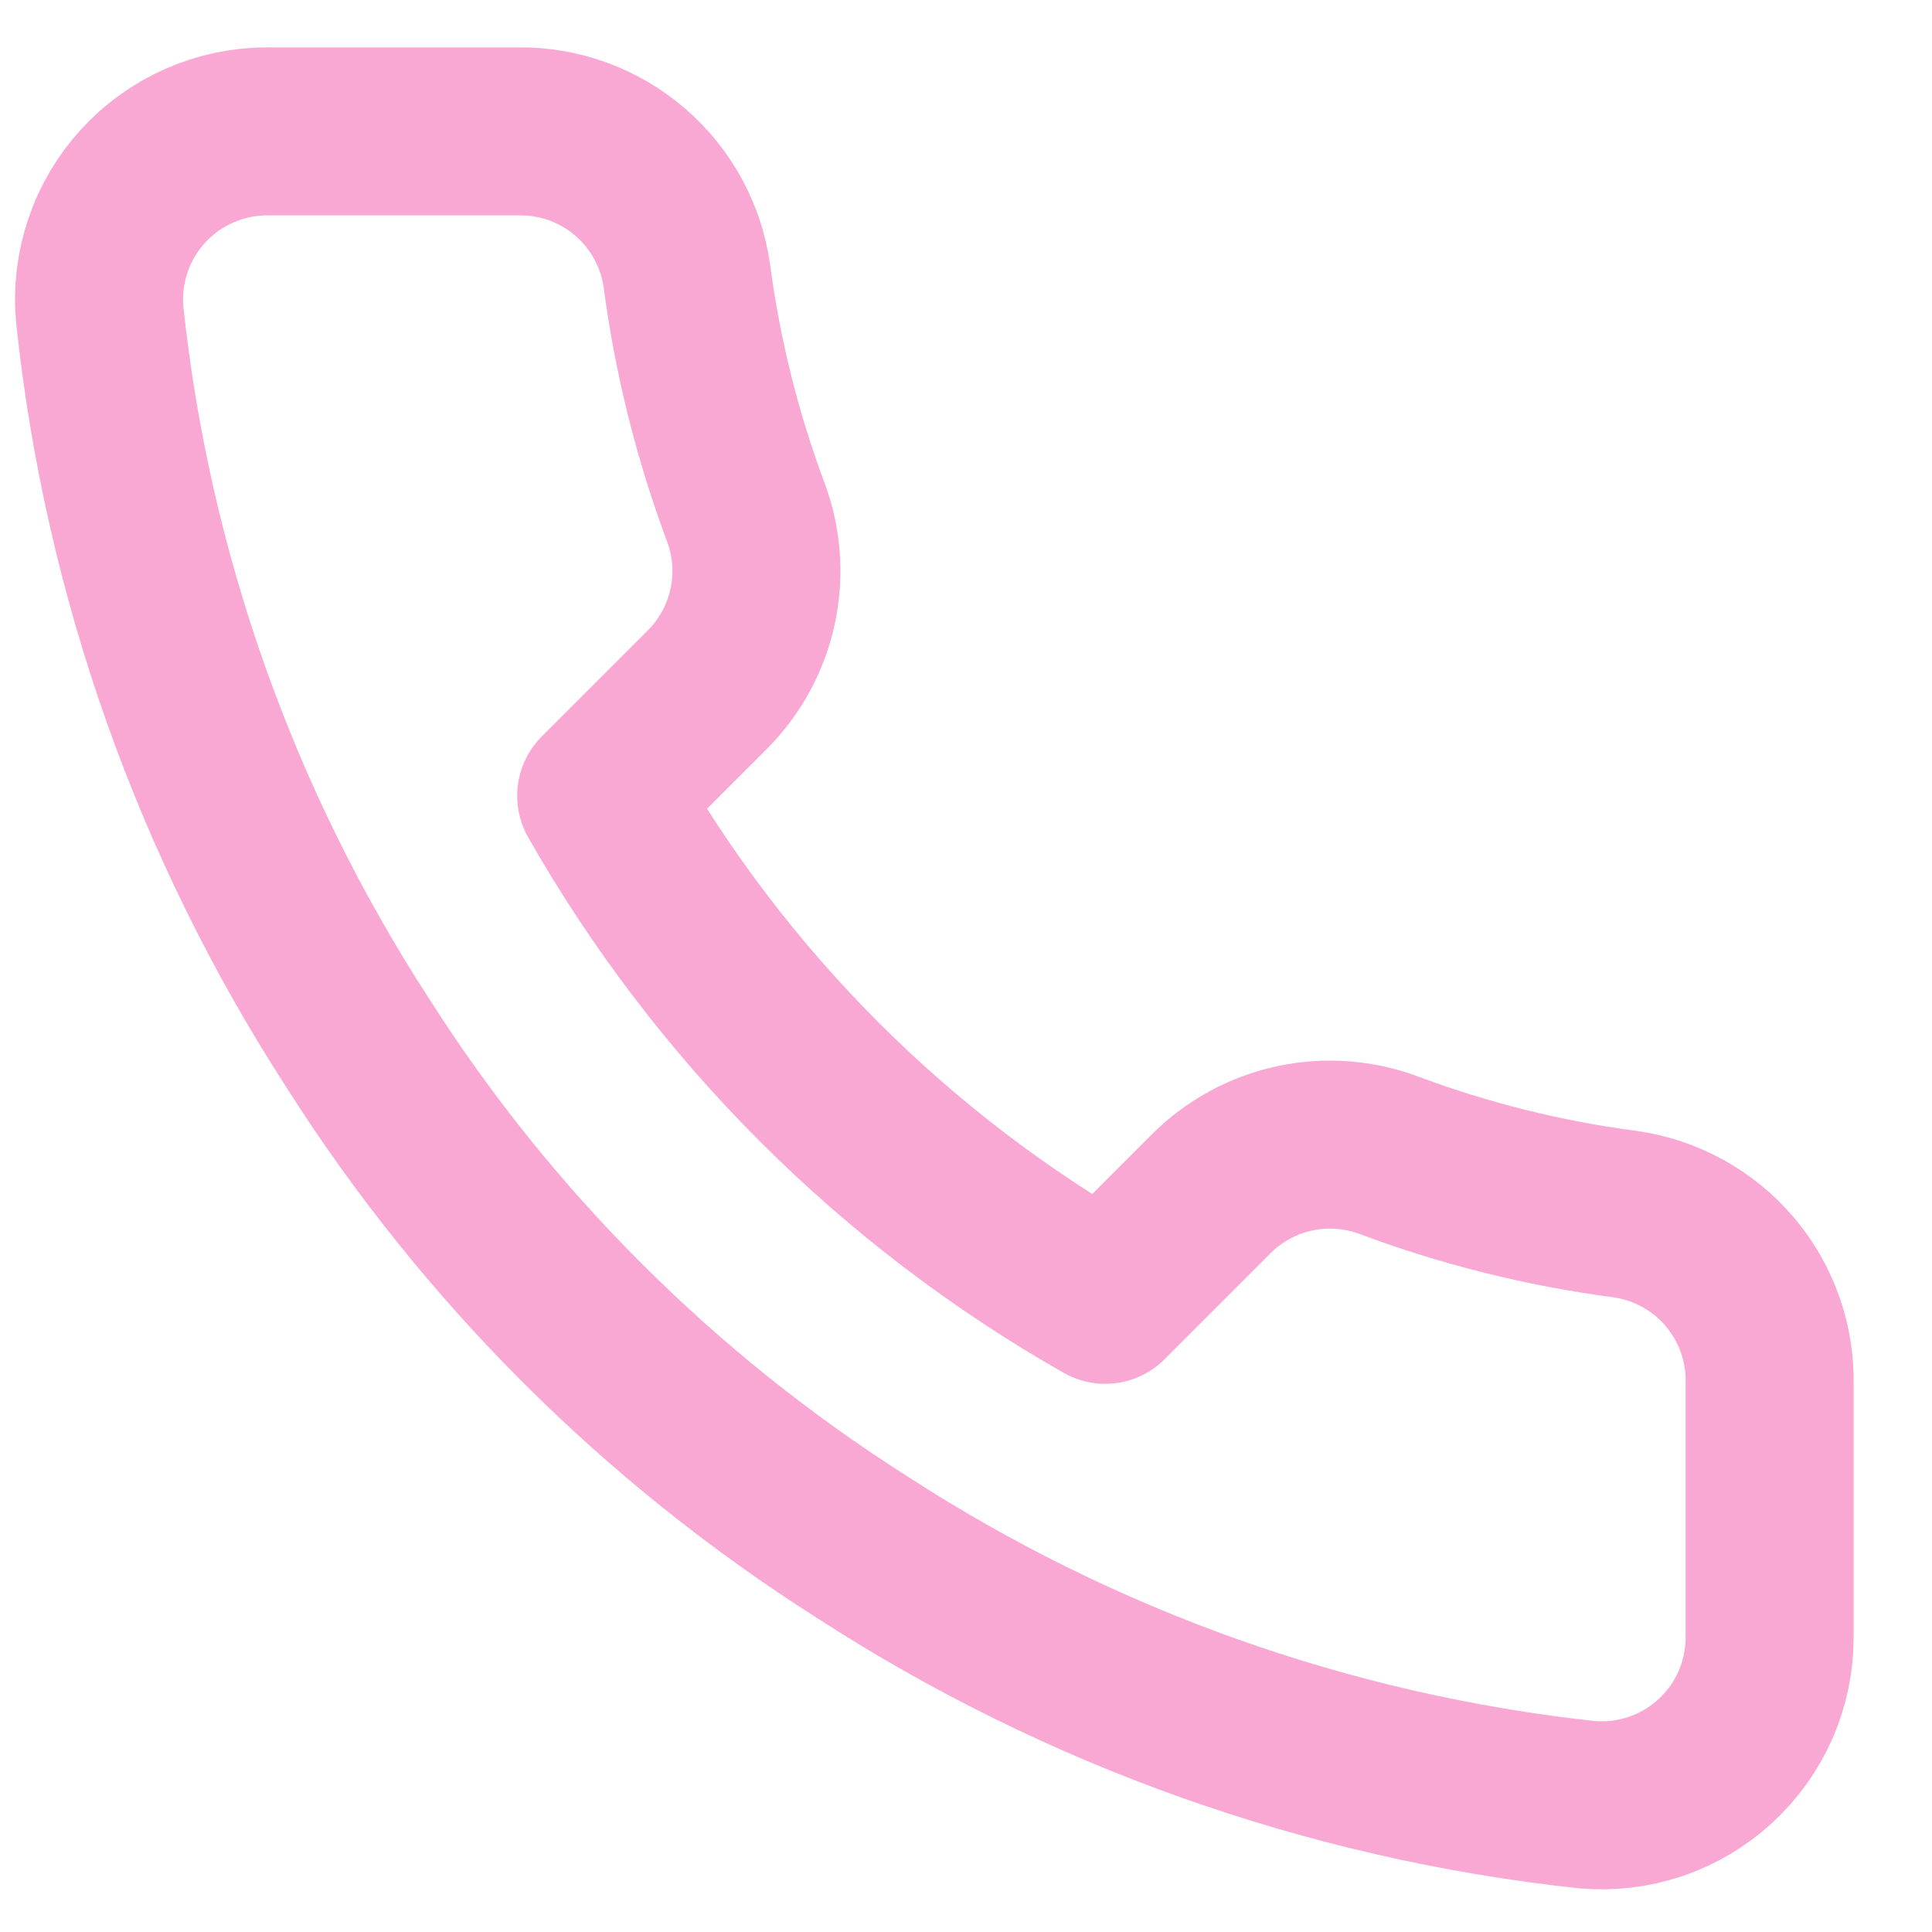 <svg width="23" height="23" viewBox="0 0 23 23" fill="none" xmlns="http://www.w3.org/2000/svg">
<path d="M21.067 16.484V19.484C21.068 19.763 21.011 20.038 20.9 20.294C20.788 20.549 20.624 20.778 20.419 20.966C20.214 21.154 19.972 21.298 19.708 21.387C19.444 21.476 19.164 21.509 18.887 21.484C15.81 21.15 12.854 20.098 10.257 18.414C7.841 16.879 5.792 14.83 4.257 12.414C2.567 9.805 1.515 6.835 1.187 3.744C1.162 3.468 1.195 3.189 1.284 2.926C1.372 2.663 1.515 2.421 1.702 2.216C1.889 2.011 2.117 1.847 2.371 1.735C2.625 1.623 2.899 1.564 3.177 1.564H6.177C6.662 1.559 7.133 1.731 7.501 2.048C7.869 2.364 8.109 2.804 8.177 3.284C8.304 4.244 8.539 5.187 8.877 6.094C9.012 6.452 9.041 6.841 8.961 7.215C8.881 7.589 8.696 7.932 8.427 8.204L7.157 9.474C8.581 11.978 10.653 14.051 13.157 15.474L14.427 14.204C14.699 13.935 15.042 13.75 15.416 13.67C15.79 13.591 16.179 13.62 16.537 13.754C17.444 14.093 18.387 14.328 19.347 14.454C19.833 14.523 20.276 14.767 20.594 15.142C20.911 15.516 21.079 15.994 21.067 16.484Z" stroke="#f9a8d4" stroke-width="2" stroke-linecap="round" stroke-linejoin="round"/>
</svg>
